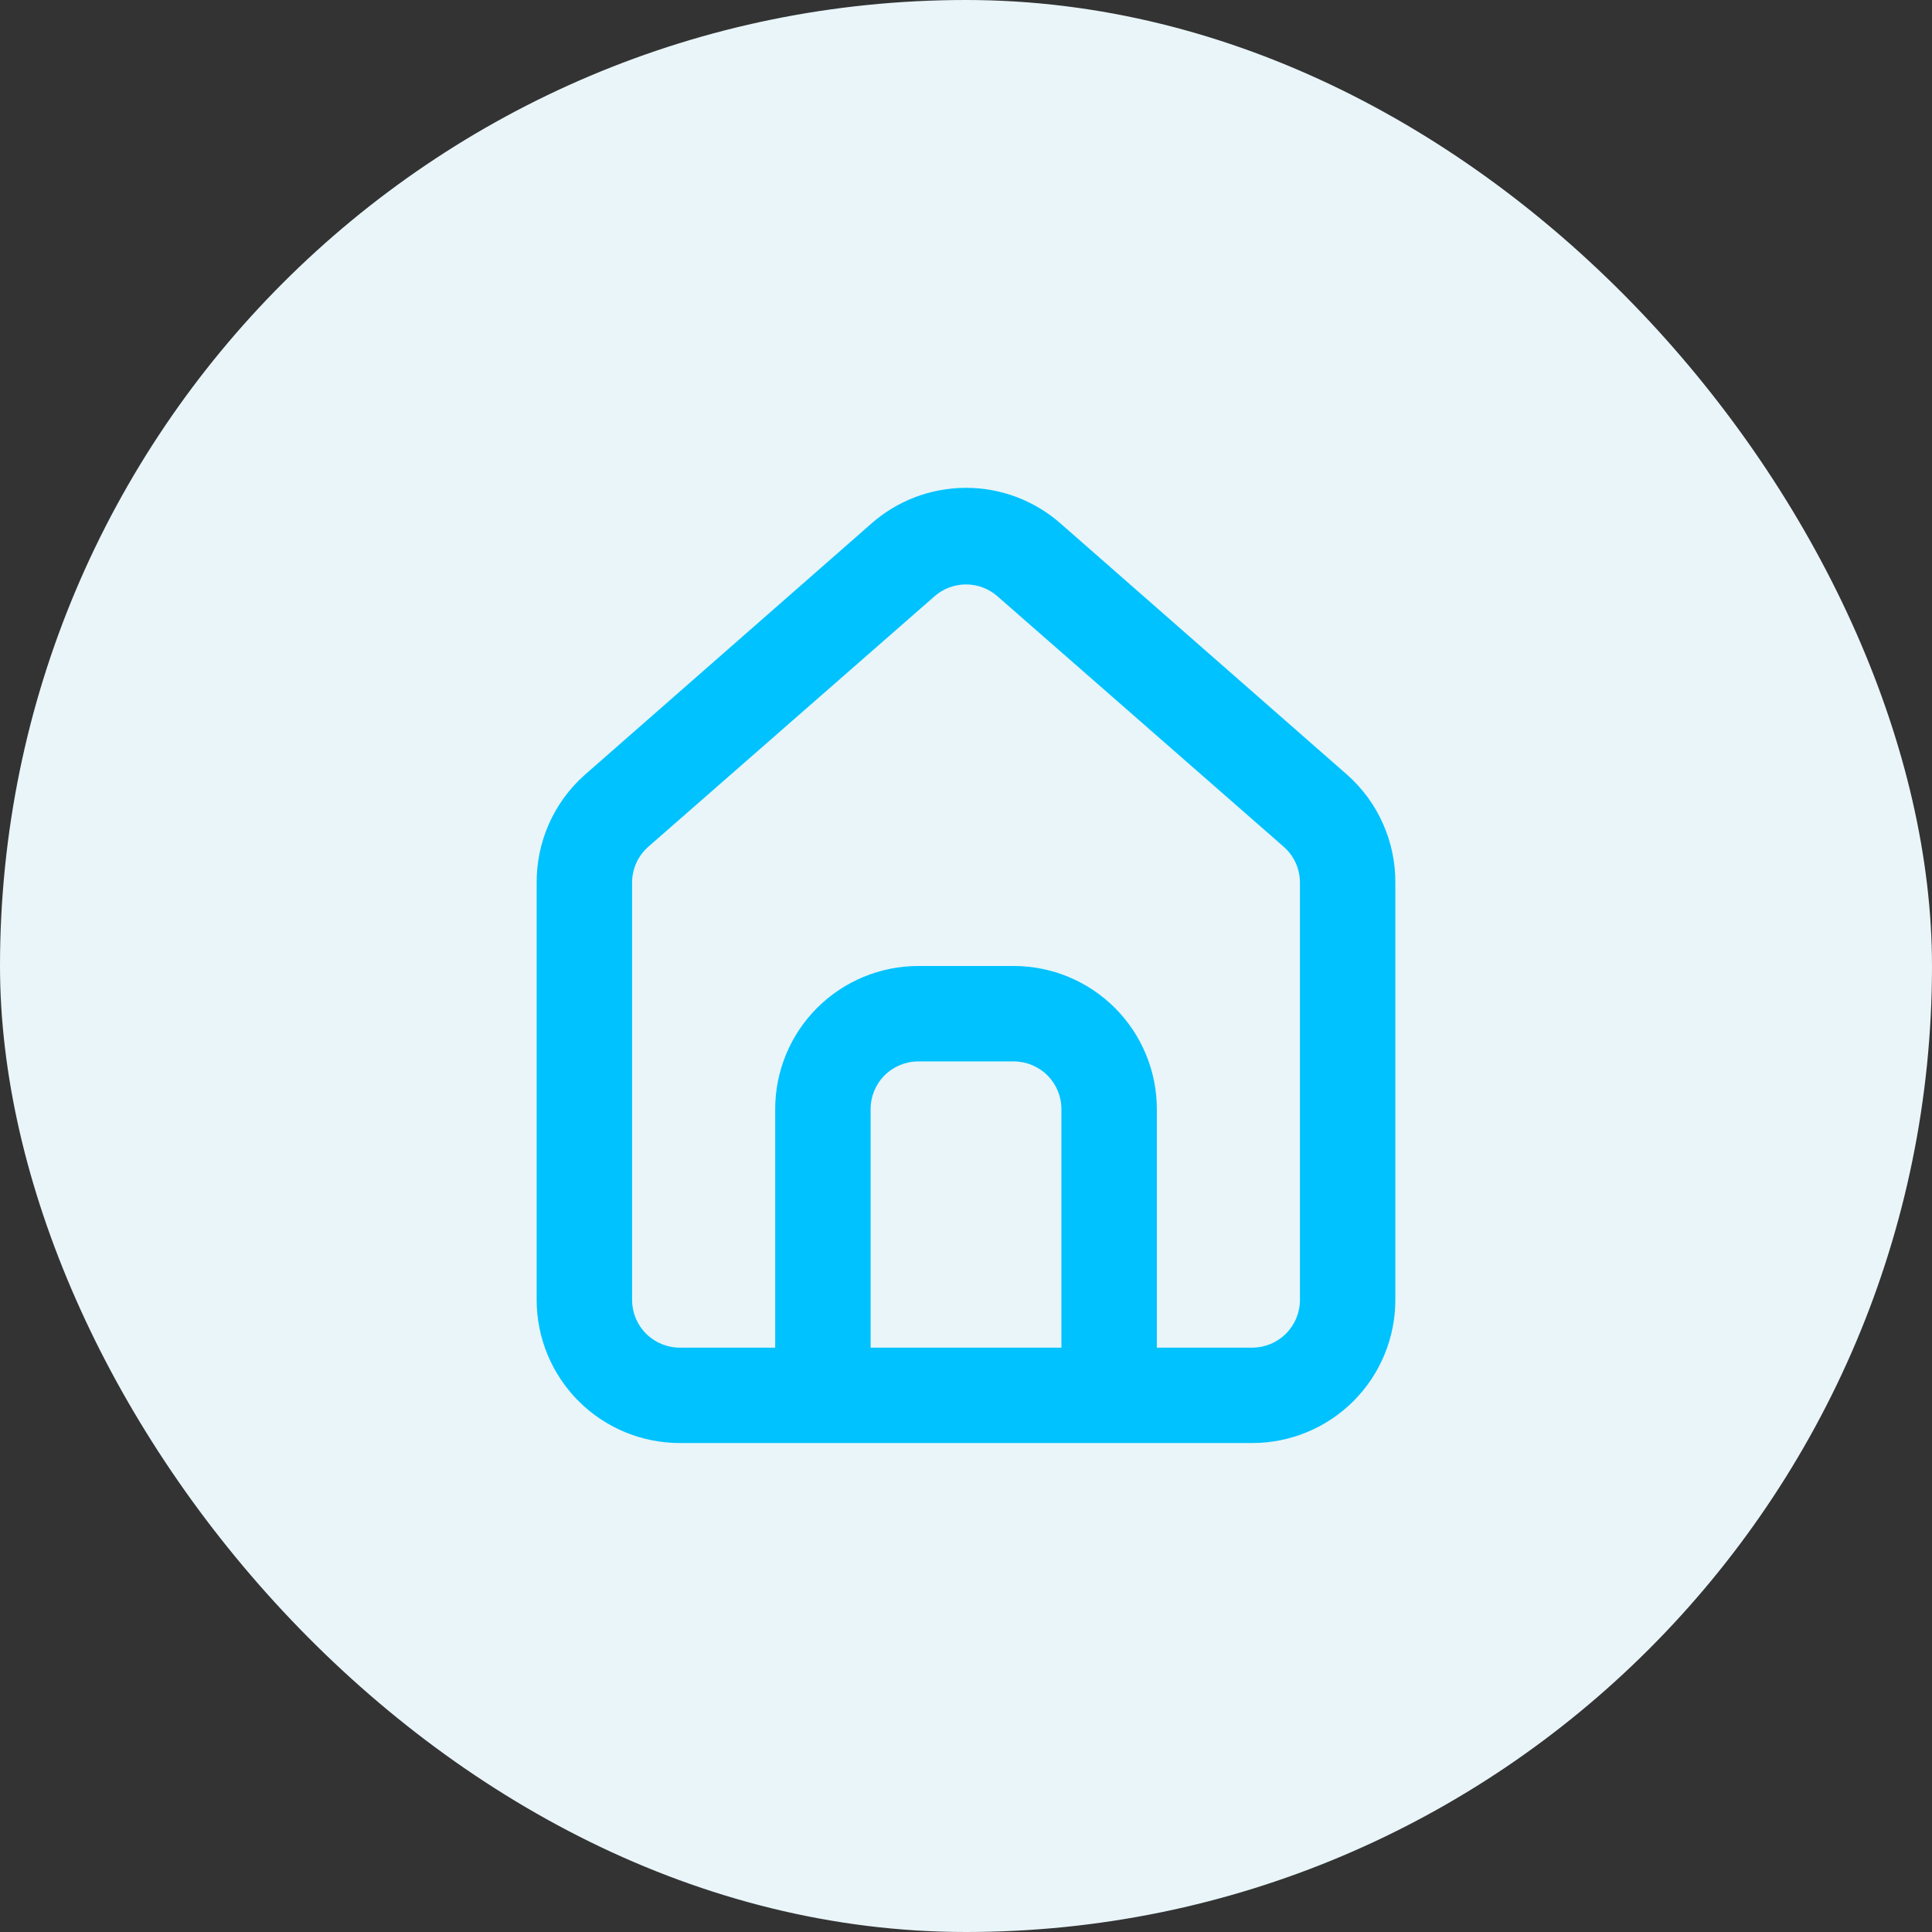 <svg width="54" height="54" viewBox="0 0 54 54" fill="none" xmlns="http://www.w3.org/2000/svg">
<rect x="0" y="0" width="54" height="54" fill="#333333" stroke="none"/>
<rect width="54" height="54" rx="27" fill="#E9F5F9"/>
<path d="M37.667 21.667L29.667 14.653C28.933 13.997 27.984 13.635 27 13.635C26.016 13.635 25.067 13.997 24.334 14.653L16.334 21.667C15.91 22.045 15.572 22.51 15.342 23.03C15.112 23.549 14.996 24.112 15 24.68V36.333C15 37.394 15.422 38.412 16.172 39.162C16.922 39.912 17.939 40.333 19 40.333H35C36.061 40.333 37.078 39.912 37.829 39.162C38.579 38.412 39 37.394 39 36.333V24.667C39.003 24.101 38.885 23.541 38.655 23.024C38.426 22.506 38.089 22.044 37.667 21.667ZM29.667 37.667H24.334V31C24.334 30.646 24.474 30.307 24.724 30.057C24.974 29.807 25.313 29.667 25.667 29.667H28.334C28.687 29.667 29.026 29.807 29.276 30.057C29.526 30.307 29.667 30.646 29.667 31V37.667ZM36.334 36.333C36.334 36.687 36.193 37.026 35.943 37.276C35.693 37.526 35.354 37.667 35 37.667H32.334V31C32.334 29.939 31.912 28.922 31.162 28.172C30.412 27.421 29.394 27 28.334 27H25.667C24.606 27 23.588 27.421 22.838 28.172C22.088 28.922 21.667 29.939 21.667 31V37.667H19C18.646 37.667 18.307 37.526 18.057 37.276C17.807 37.026 17.667 36.687 17.667 36.333V24.667C17.667 24.477 17.708 24.29 17.786 24.118C17.864 23.945 17.978 23.792 18.12 23.667L26.12 16.667C26.363 16.453 26.676 16.335 27 16.335C27.324 16.335 27.637 16.453 27.88 16.667L35.88 23.667C36.022 23.792 36.136 23.945 36.215 24.118C36.293 24.29 36.333 24.477 36.334 24.667V36.333Z" fill="#00C2FF"/>
</svg>
